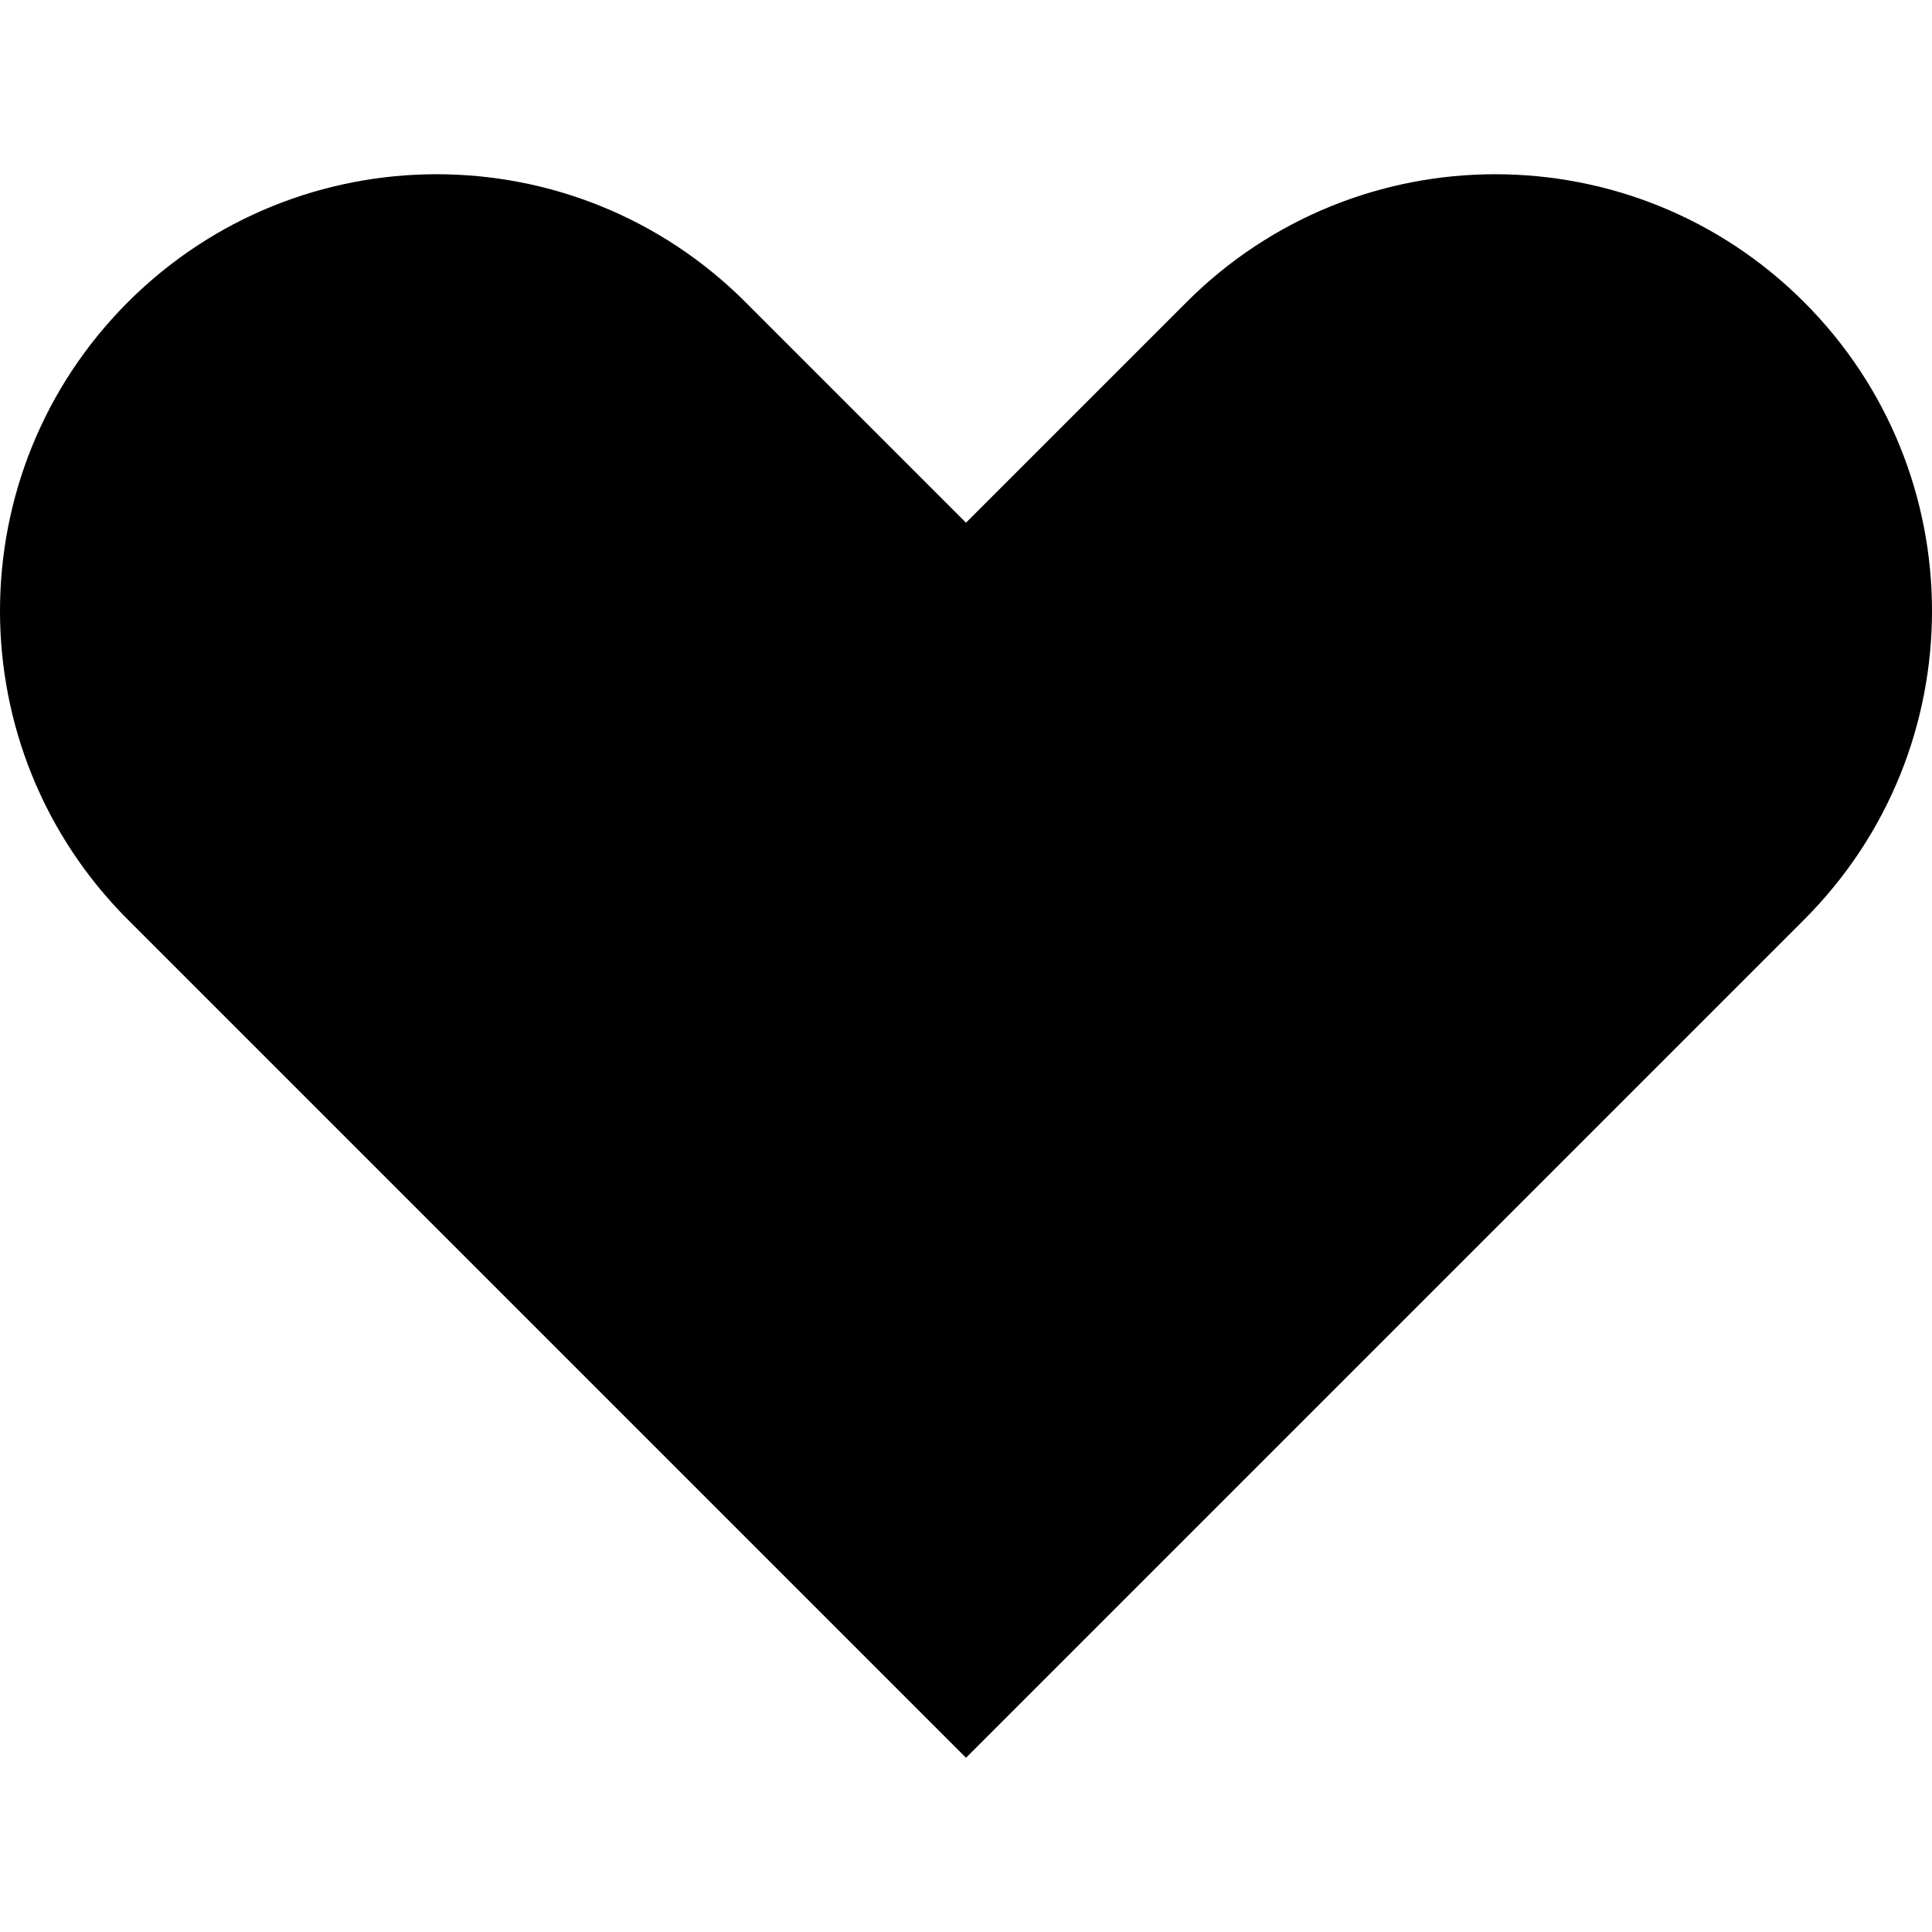 <?xml version="1.0" encoding="iso-8859-1"?>
<!-- Generator: Adobe Illustrator 19.0.0, SVG Export Plug-In . SVG Version: 6.00 Build 0)  -->
<svg version="1.1" id="Layer_1" xmlns="http://www.w3.org/2000/svg" xmlns:xlink="http://www.w3.org/1999/xlink" x="0px" y="0px"
	 viewBox="0 0 512 512" style="enable-background:new 0 0 512 512;" xml:space="preserve">
<g>
	<g>
		<path d="M478.105,80.067c-45.192-45.192-118.464-45.192-163.656,0L256,138.515l-58.448-58.448
			c-45.192-45.192-118.464-45.192-163.656,0c-45.194,45.192-45.194,118.464-0.002,163.656l222.105,222.105l222.105-222.105
			C523.299,198.531,523.299,125.259,478.105,80.067z"/>
	</g>
</g>
<g>
</g>
<g>
</g>
<g>
</g>
<g>
</g>
<g>
</g>
<g>
</g>
<g>
</g>
<g>
</g>
<g>
</g>
<g>
</g>
<g>
</g>
<g>
</g>
<g>
</g>
<g>
</g>
<g>
</g>
</svg>
